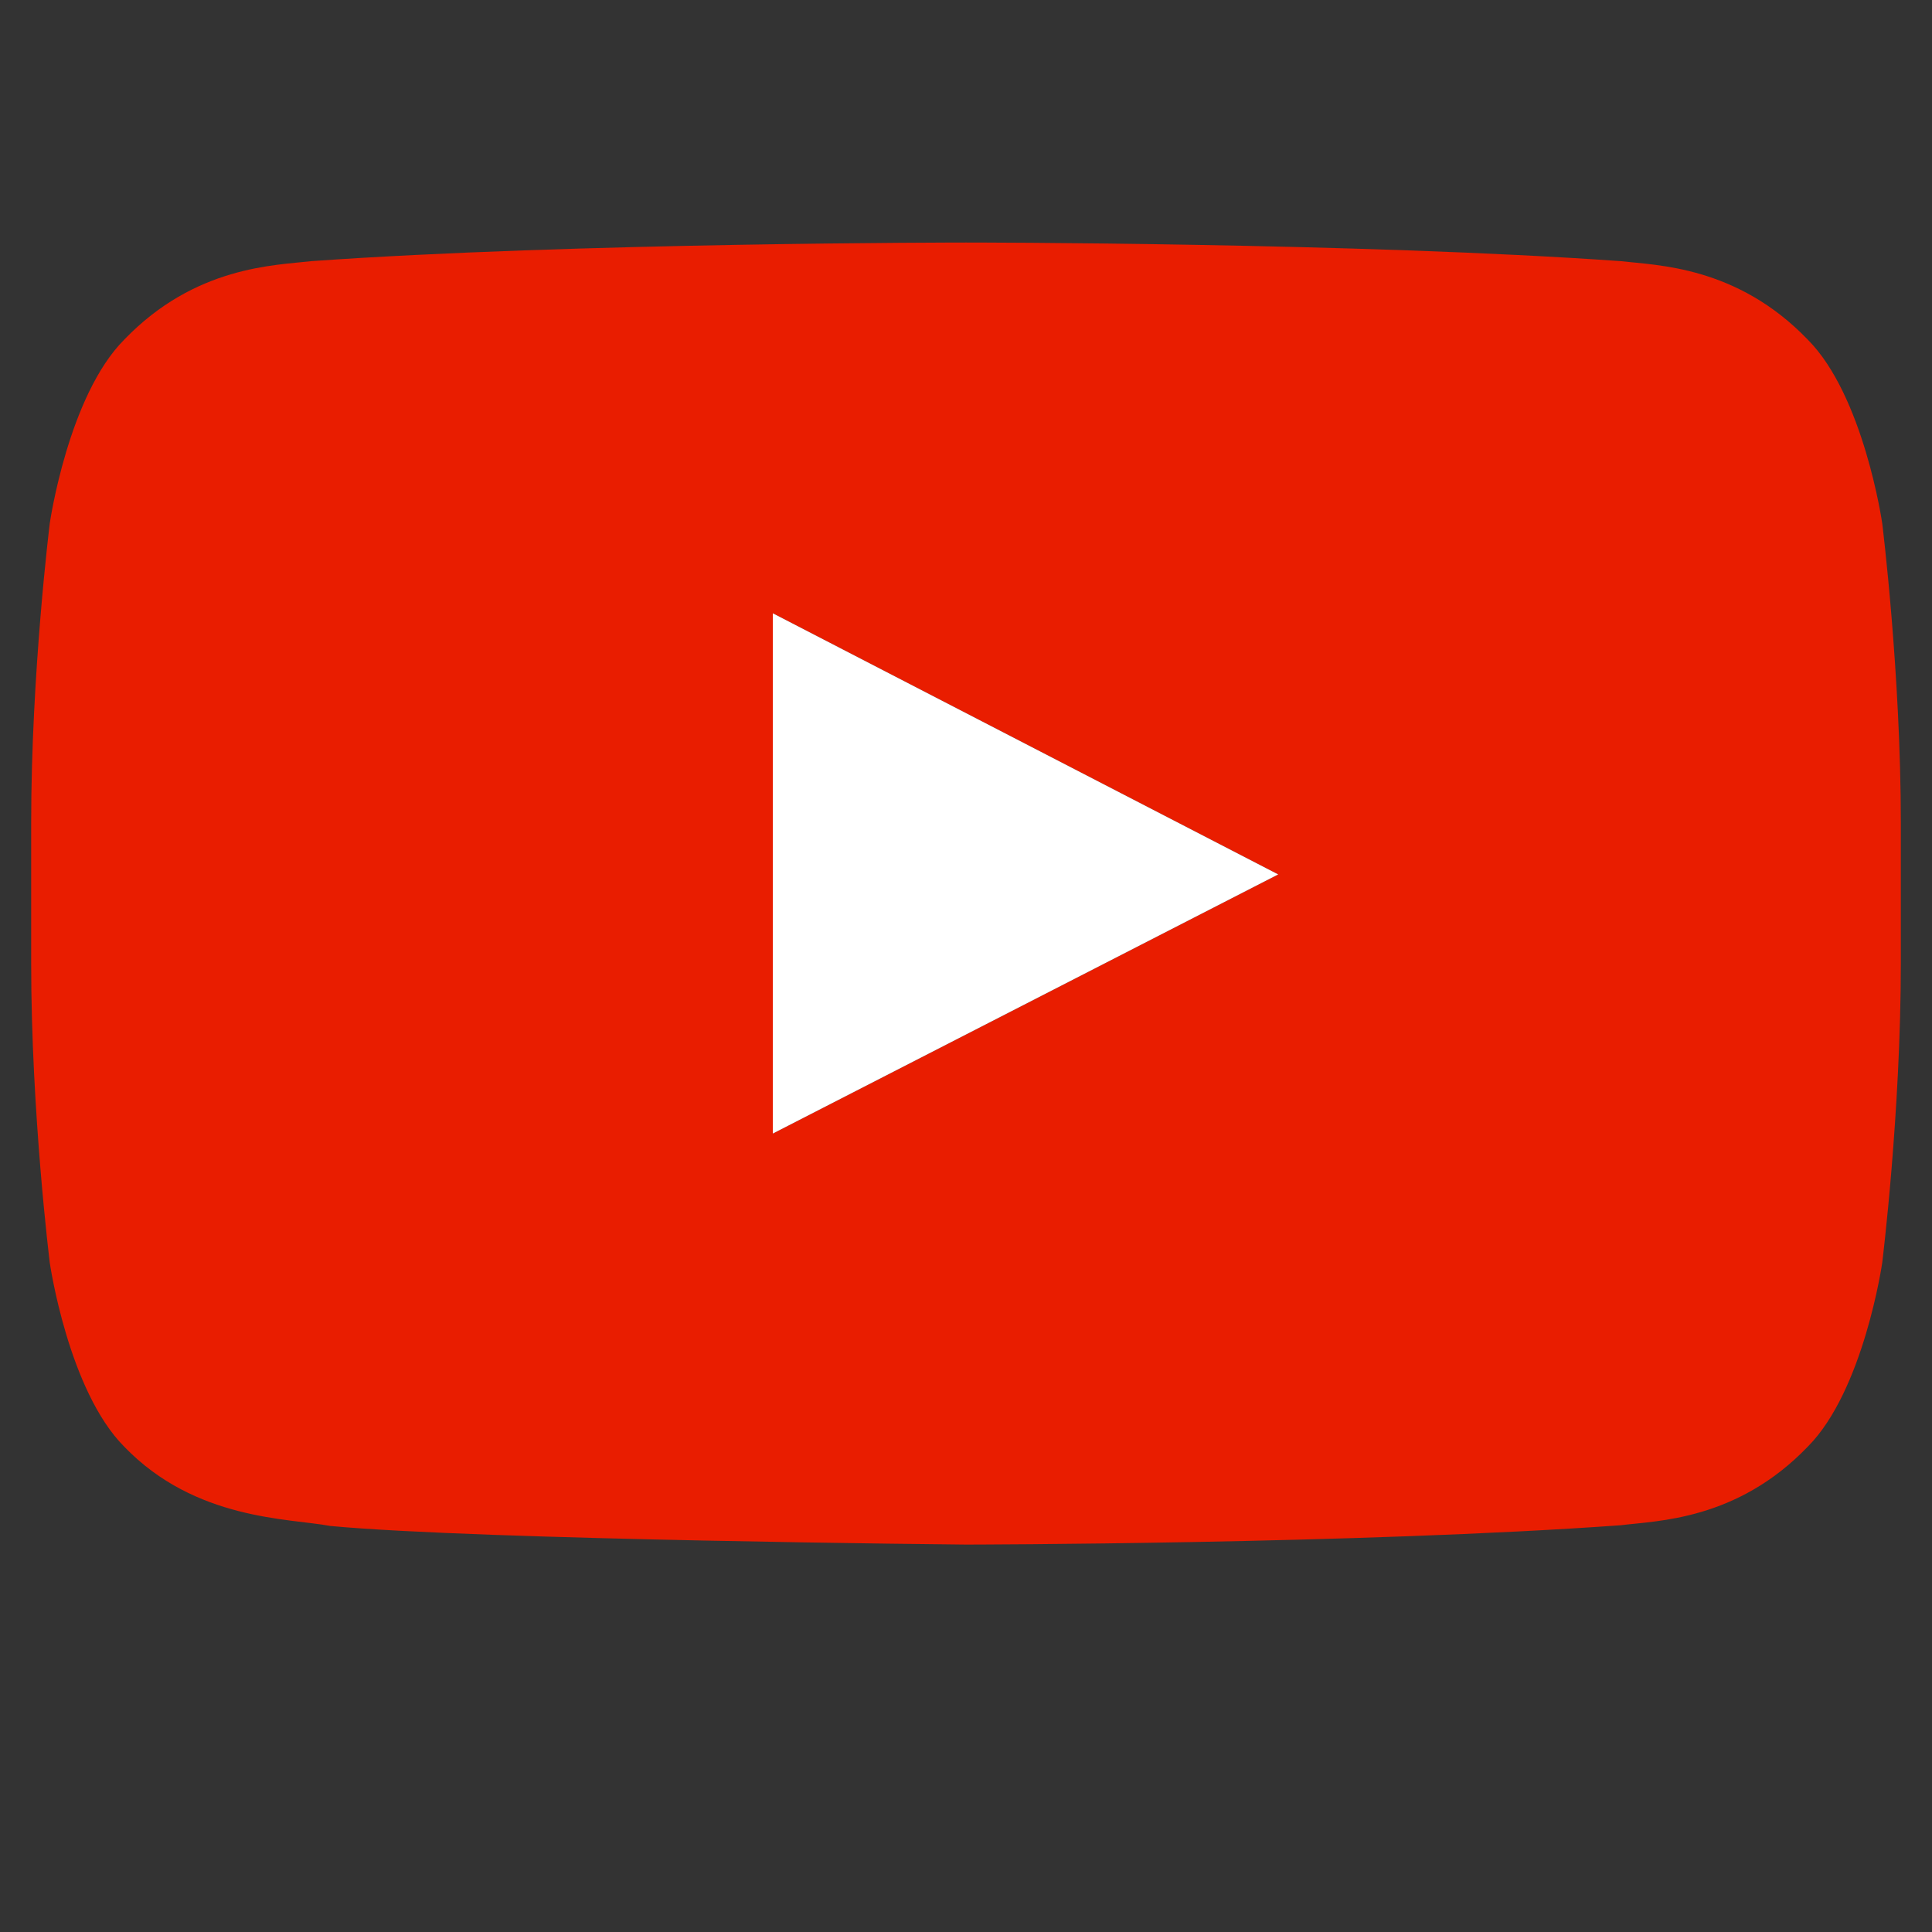 <?xml version="1.0" encoding="UTF-8"?>
<svg xmlns="http://www.w3.org/2000/svg" xmlns:xlink="http://www.w3.org/1999/xlink" width="30pt" height="30pt" viewBox="0 0 30 30" version="1.2">
<rect x="0" y="0" width="30" height="30" fill="#333333" stroke="none"/>
<defs>
<clipPath id="clip1">
  <path d="M 0.484 3.762 L 29.516 3.762 L 29.516 23.984 L 0.484 23.984 Z M 0.484 3.762 "/>
</clipPath>
</defs>
<g id="surface1">
<g clip-path="url(#clip1)" clip-rule="nonzero">
<path style=" stroke:none;fill-rule:nonzero;fill:rgb(91.37%,11.369%,0%);fill-opacity:1;" d="M 29.227 8.125 C 29.227 8.125 28.941 6.145 28.07 5.273 C 26.969 4.129 25.73 4.121 25.164 4.055 C 21.102 3.766 15.004 3.766 15.004 3.766 L 14.996 3.766 C 14.996 3.766 8.898 3.766 4.836 4.055 C 4.27 4.121 3.031 4.129 1.93 5.273 C 1.059 6.145 0.773 8.125 0.773 8.125 C 0.773 8.125 0.484 10.449 0.484 12.777 L 0.484 14.957 C 0.484 17.285 0.773 19.609 0.773 19.609 C 0.773 19.609 1.059 21.59 1.93 22.465 C 3.035 23.609 4.484 23.574 5.129 23.695 C 7.449 23.914 15 23.984 15 23.984 C 15 23.984 21.102 23.977 25.164 23.684 C 25.734 23.613 26.969 23.609 28.07 22.465 C 28.941 21.59 29.227 19.609 29.227 19.609 C 29.227 19.609 29.516 17.281 29.516 14.957 L 29.516 12.777 C 29.516 10.449 29.227 8.125 29.227 8.125 Z M 12 17.602 L 12 9.523 L 19.848 13.578 Z M 12 17.602 "/>
</g>
<path style=" stroke:none;fill-rule:nonzero;fill:rgb(100%,100%,100%);fill-opacity:1;" d="M 12 9.523 L 12 17.602 L 19.848 13.578 Z M 12 9.523 "/>
</g>
</svg>

